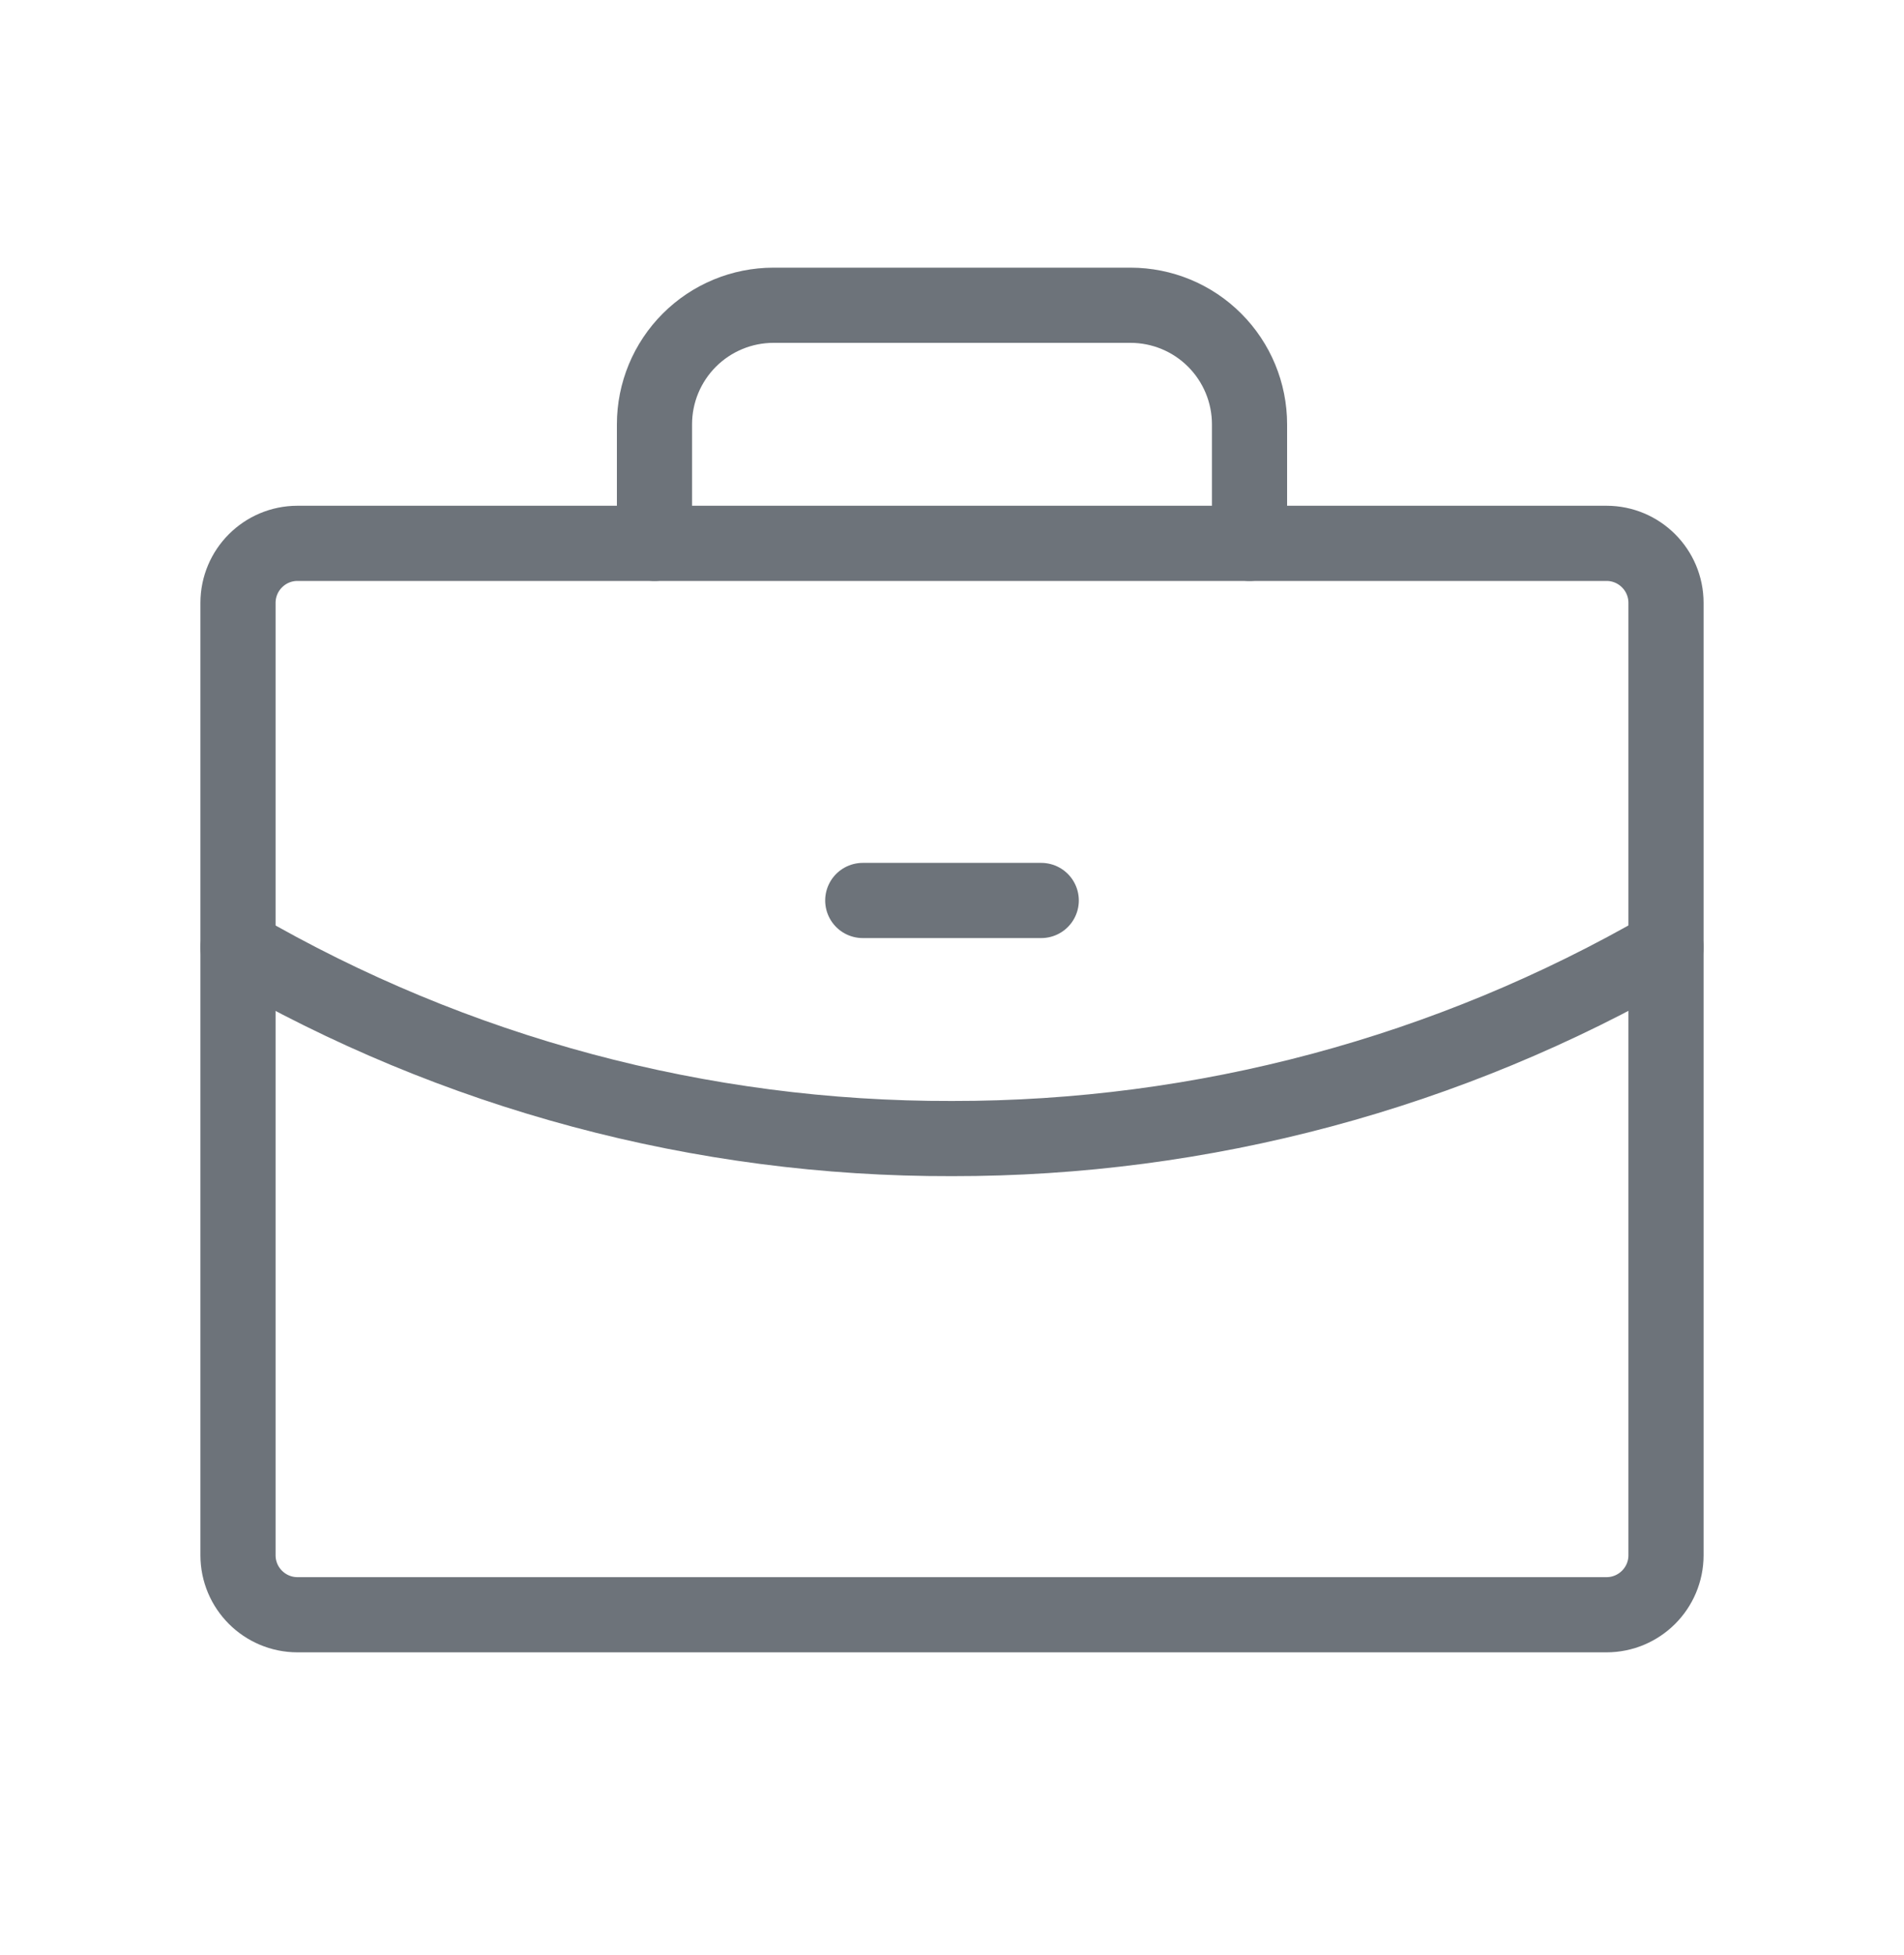 <svg width="38" height="39" viewBox="0 0 38 39" fill="none" xmlns="http://www.w3.org/2000/svg">
<path d="M32.062 10.84H5.938C5.282 10.84 4.75 11.372 4.75 12.028V31.028C4.75 31.683 5.282 32.215 5.938 32.215H32.062C32.718 32.215 33.25 31.683 33.25 31.028V12.028C33.25 11.372 32.718 10.84 32.062 10.84Z" stroke="#6D737A" stroke-width="1.5" stroke-linecap="round" stroke-linejoin="round"/>
<path d="M24.938 10.84V8.465C24.938 7.835 24.687 7.231 24.242 6.786C23.797 6.34 23.192 6.09 22.562 6.09H15.438C14.808 6.09 14.204 6.34 13.758 6.786C13.313 7.231 13.062 7.835 13.062 8.465V10.84" stroke="#6D737A" stroke-width="1.5" stroke-linecap="round" stroke-linejoin="round"/>
<path d="M33.25 18.9C28.919 21.405 24.003 22.721 19 22.715C13.996 22.728 9.078 21.412 4.75 18.9" stroke="#6D737A" stroke-width="1.5" stroke-linecap="round" stroke-linejoin="round"/>
<path d="M17.219 17.965H20.781" stroke="#6D737A" stroke-width="1.5" stroke-linecap="round" stroke-linejoin="round"/>
</svg>
